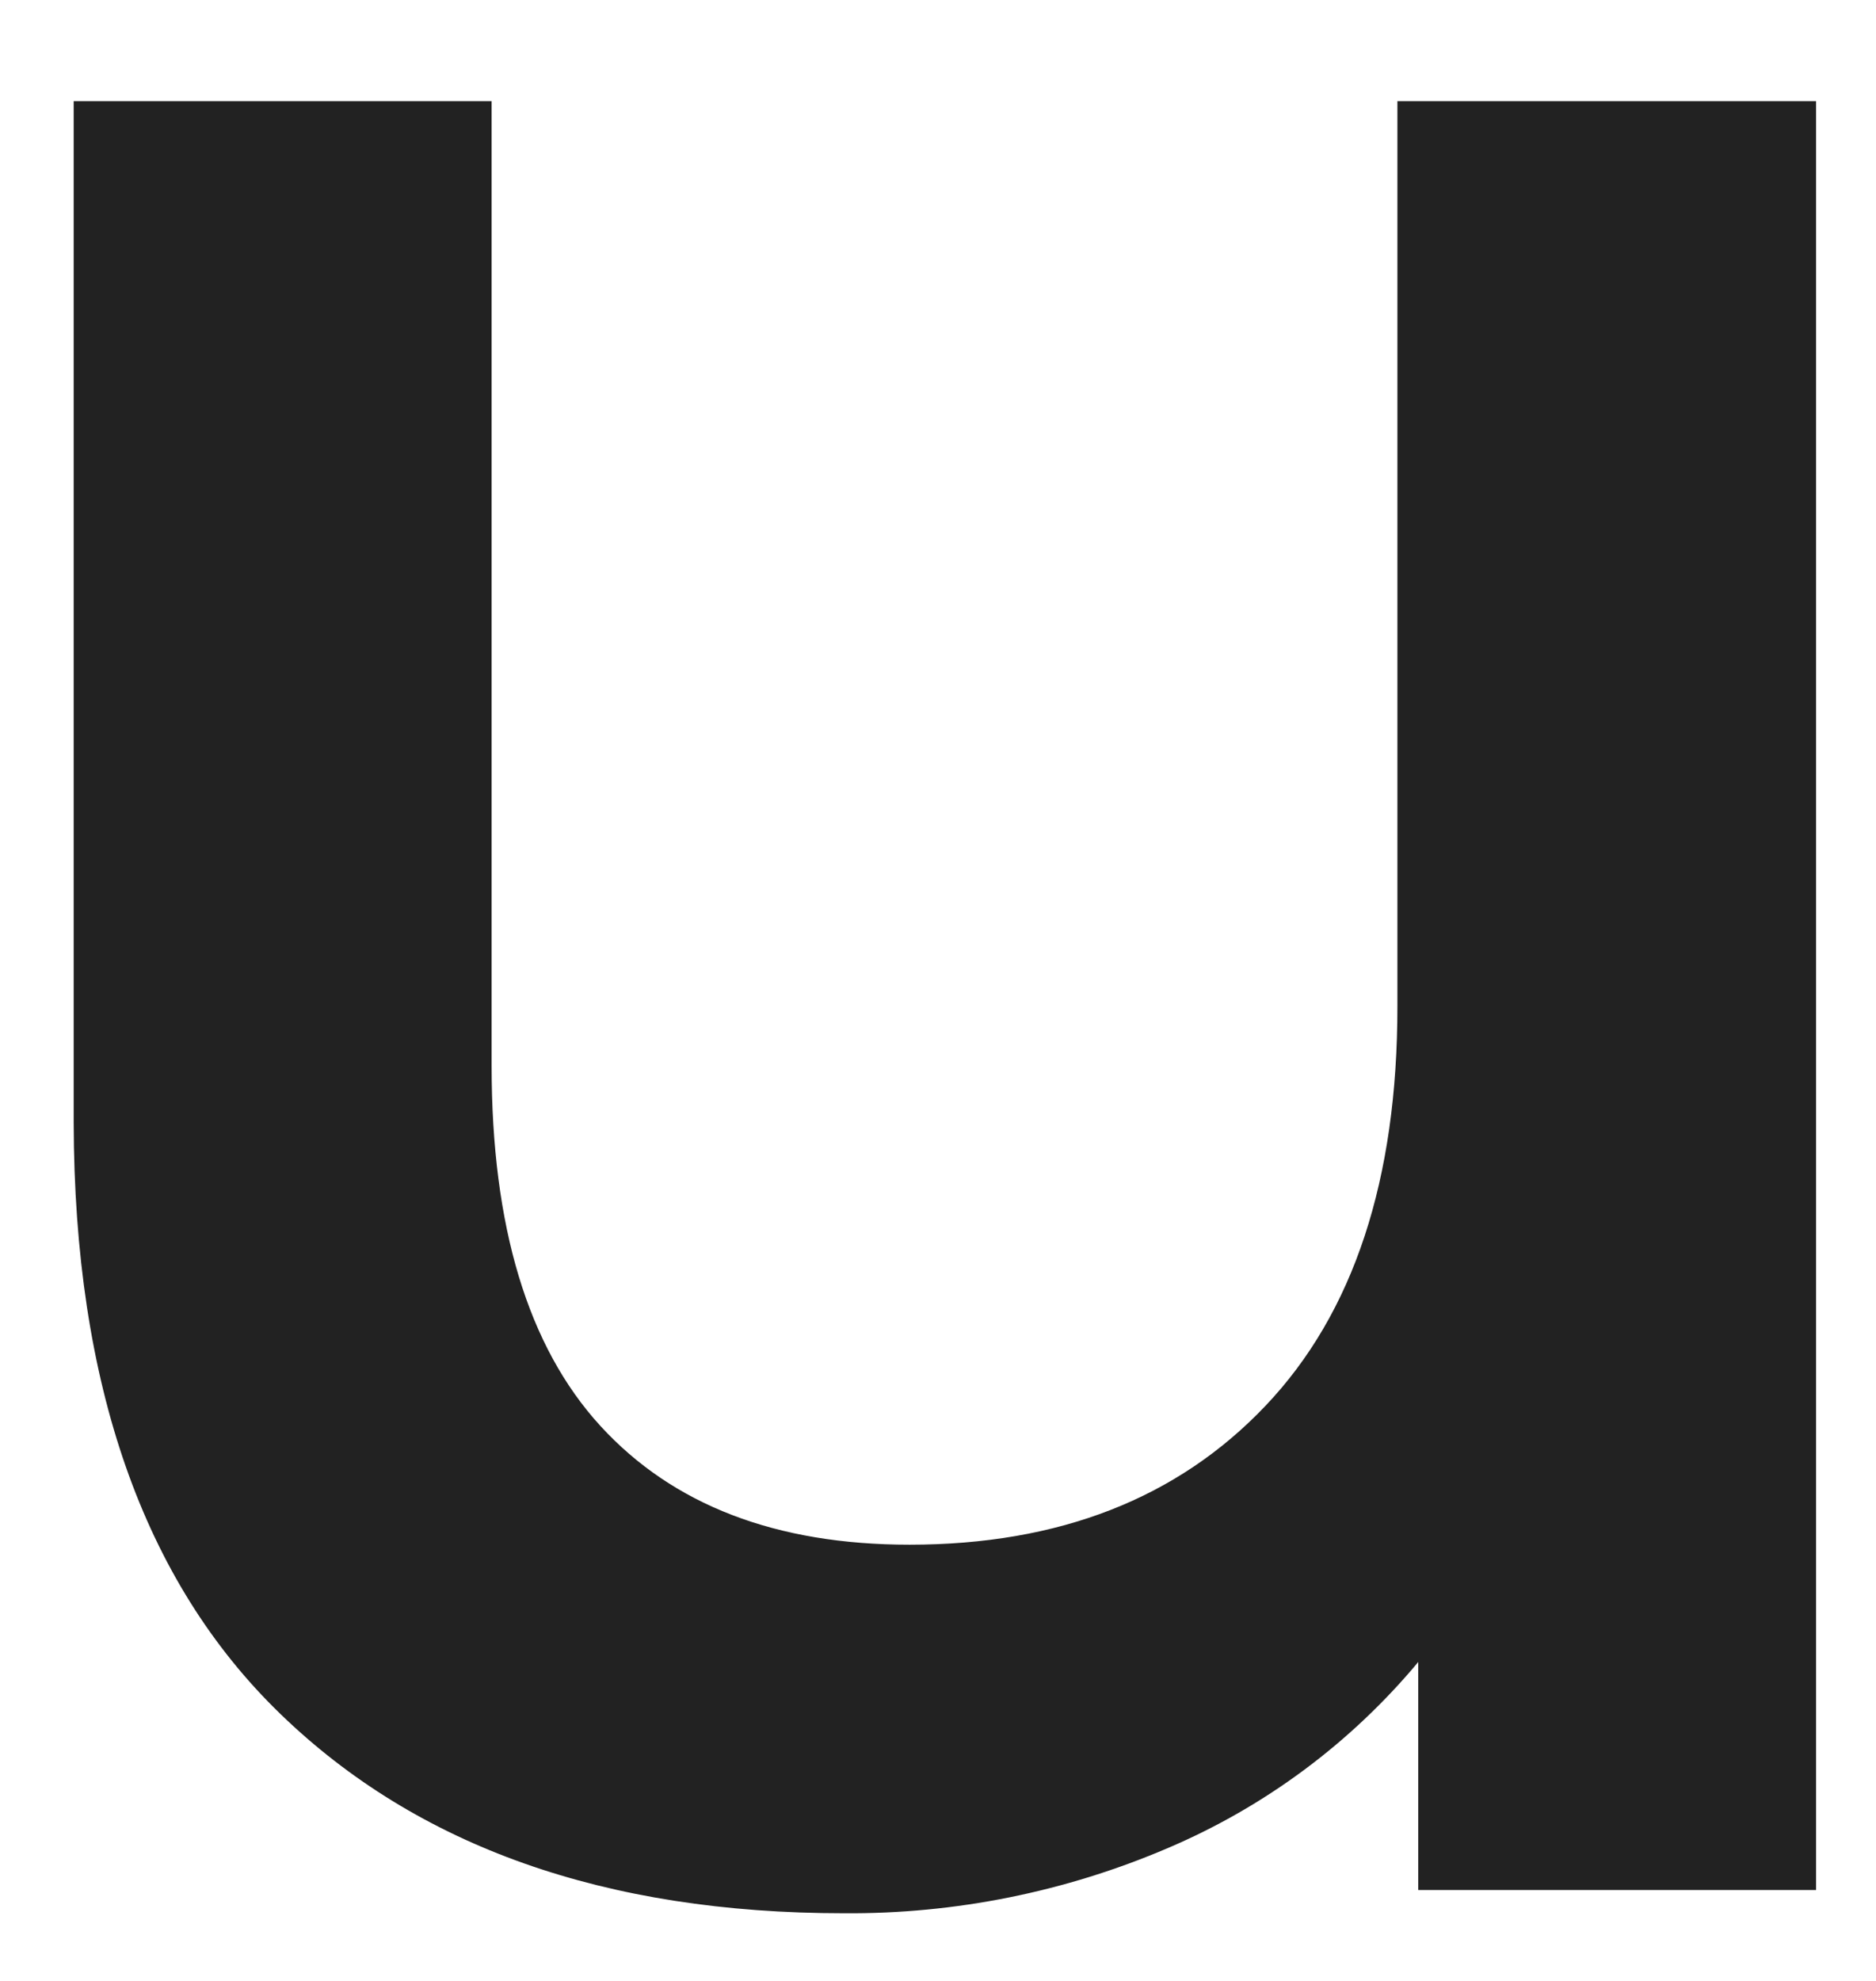 <svg width="18" height="19" viewBox="0 0 18 19" fill="none" xmlns="http://www.w3.org/2000/svg">
<path d="M17.425 0.97V18.128H13.608V15.941C12.96 16.718 12.137 17.329 11.207 17.725C10.224 18.146 9.165 18.359 8.096 18.351C5.808 18.351 4.006 17.713 2.69 16.439C1.373 15.165 0.712 13.275 0.707 10.769V0.97H4.717V10.223C4.717 11.765 5.065 12.916 5.76 13.676C6.456 14.436 7.445 14.816 8.727 14.816C10.16 14.816 11.299 14.372 12.143 13.483C12.988 12.594 13.409 11.316 13.408 9.648V0.97H17.425Z" fill="#222222"/>
</svg>
